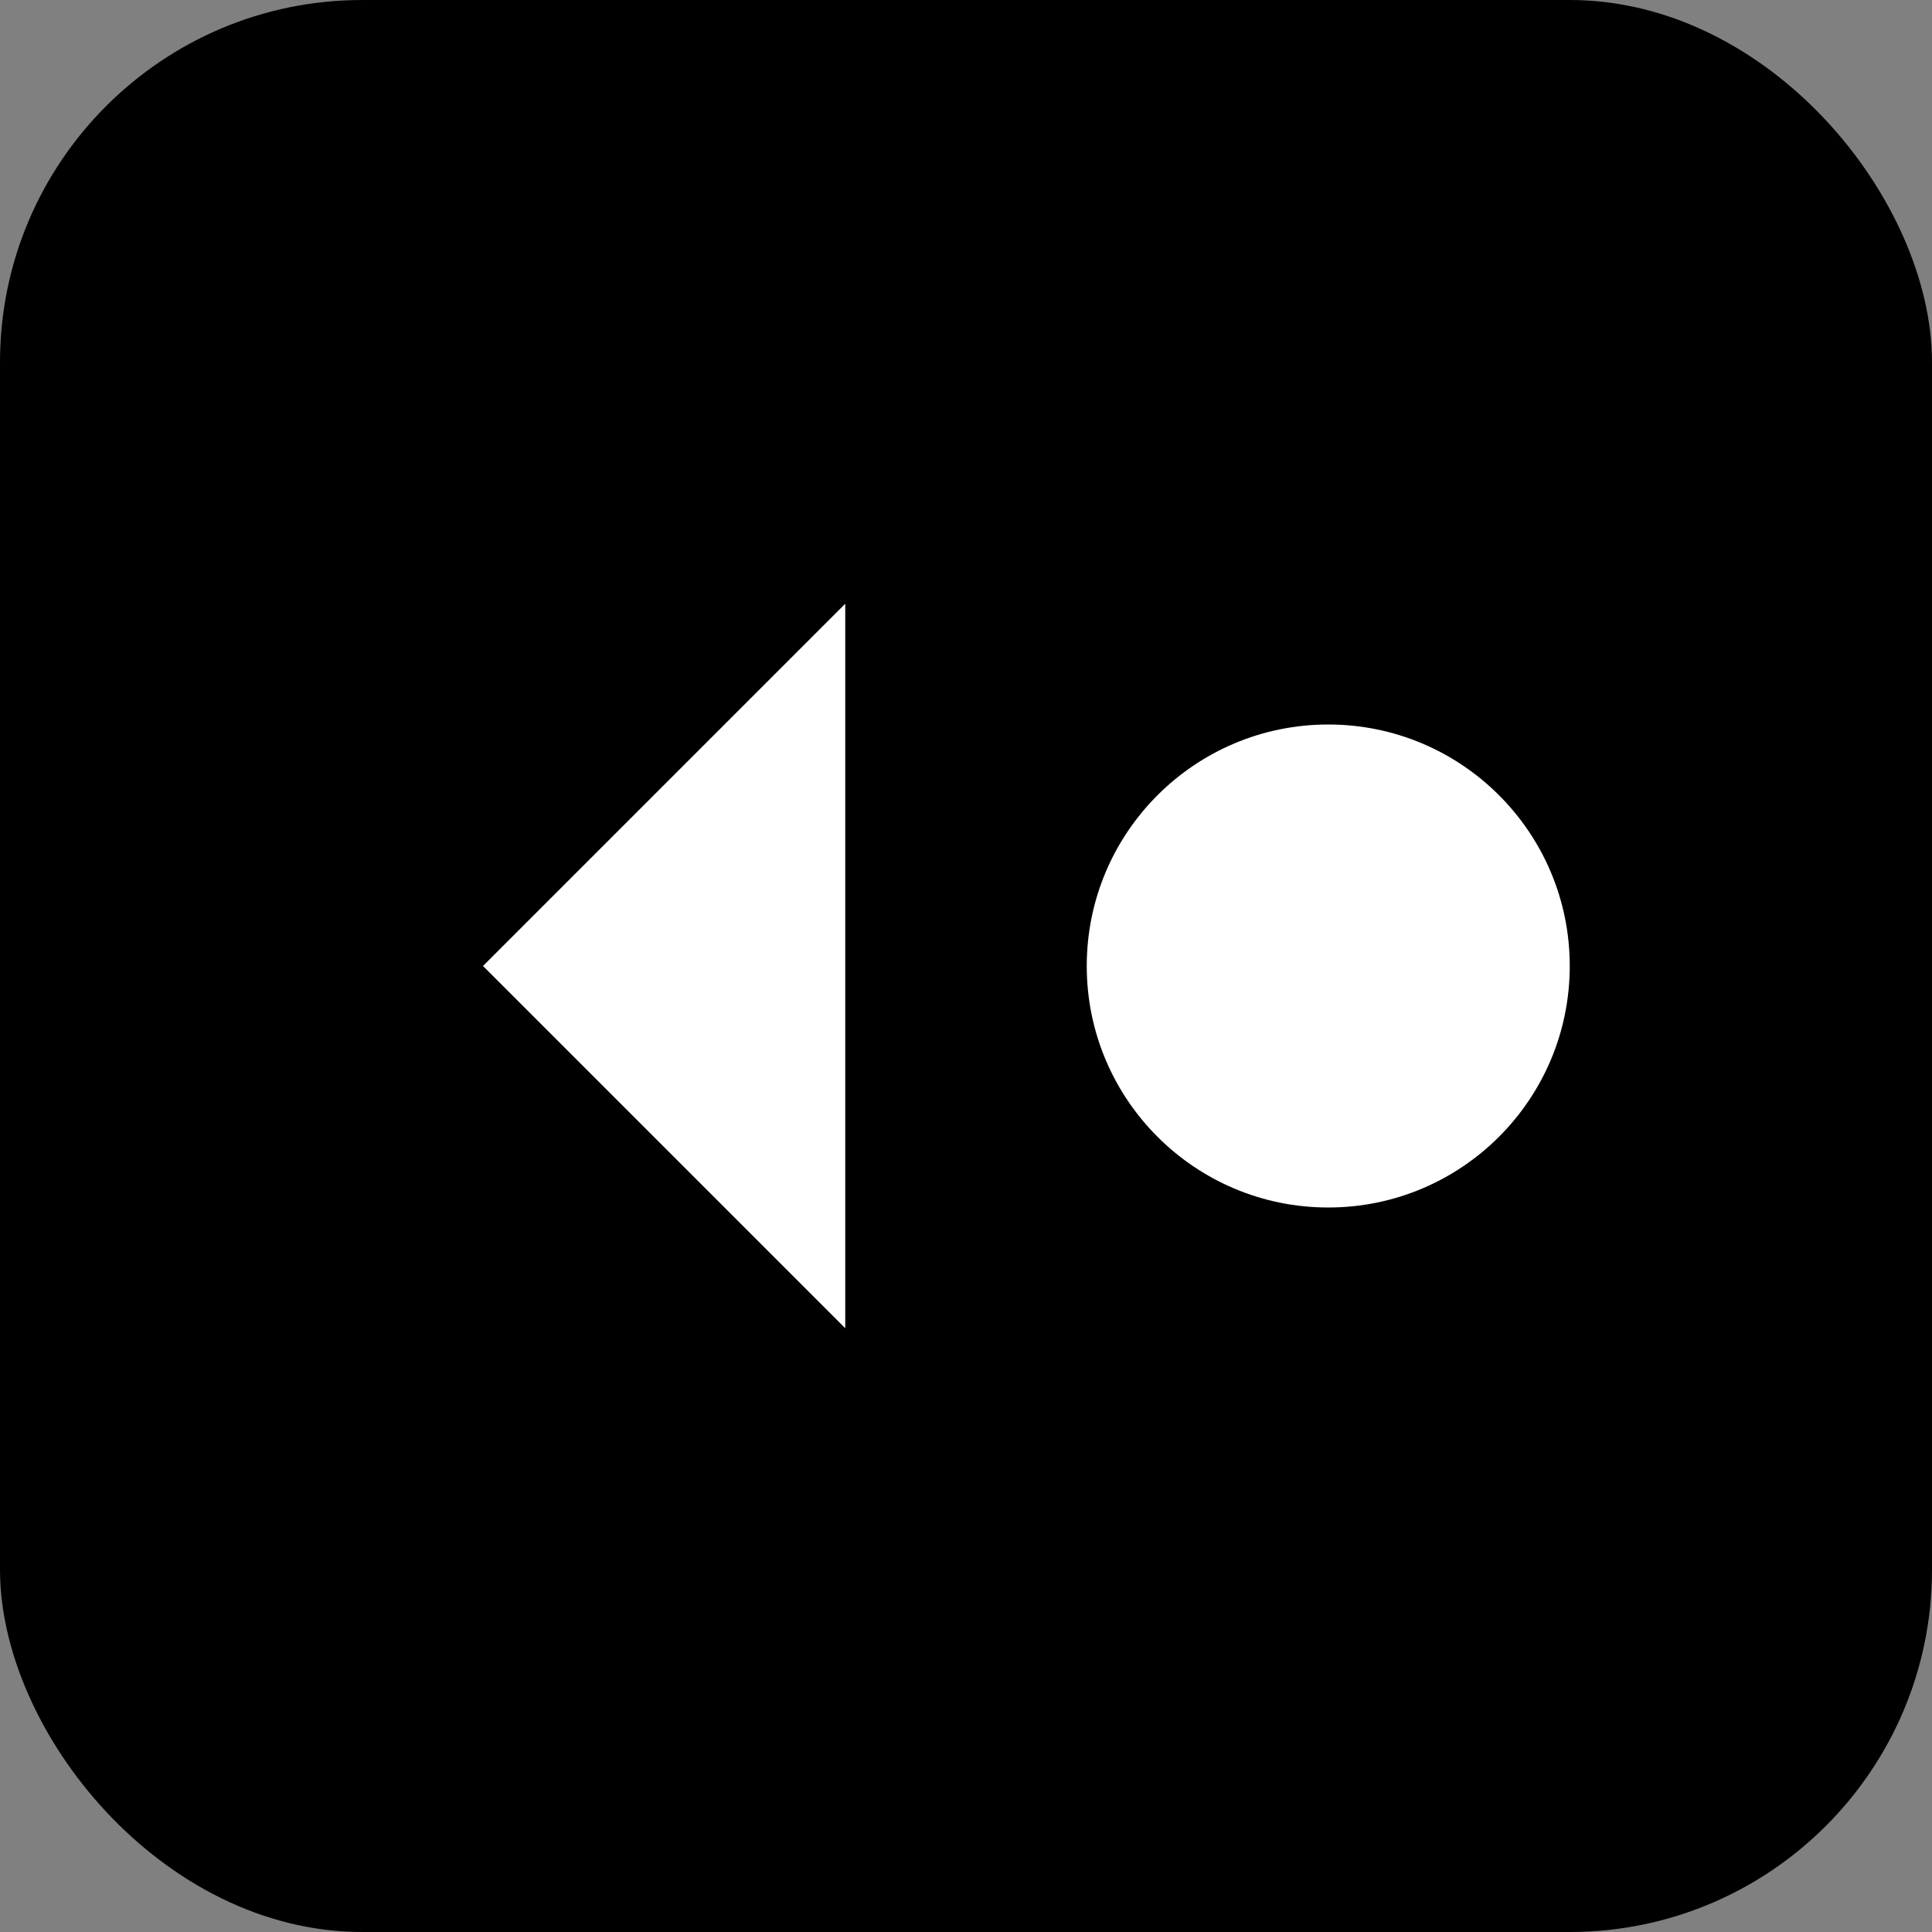 <svg xmlns="http://www.w3.org/2000/svg" viewBox="0 0 32 32">
  <rect x="0" y="0" width="32" height="32" fill="#808080" stroke="none"/>
  <rect width="32" height="32" fill="#000" rx="6"/>
  <path d="M8 16 L14 10 L14 22 Z" fill="#fff"/>
  <circle cx="22" cy="16" r="4" fill="#fff"/>
</svg>
